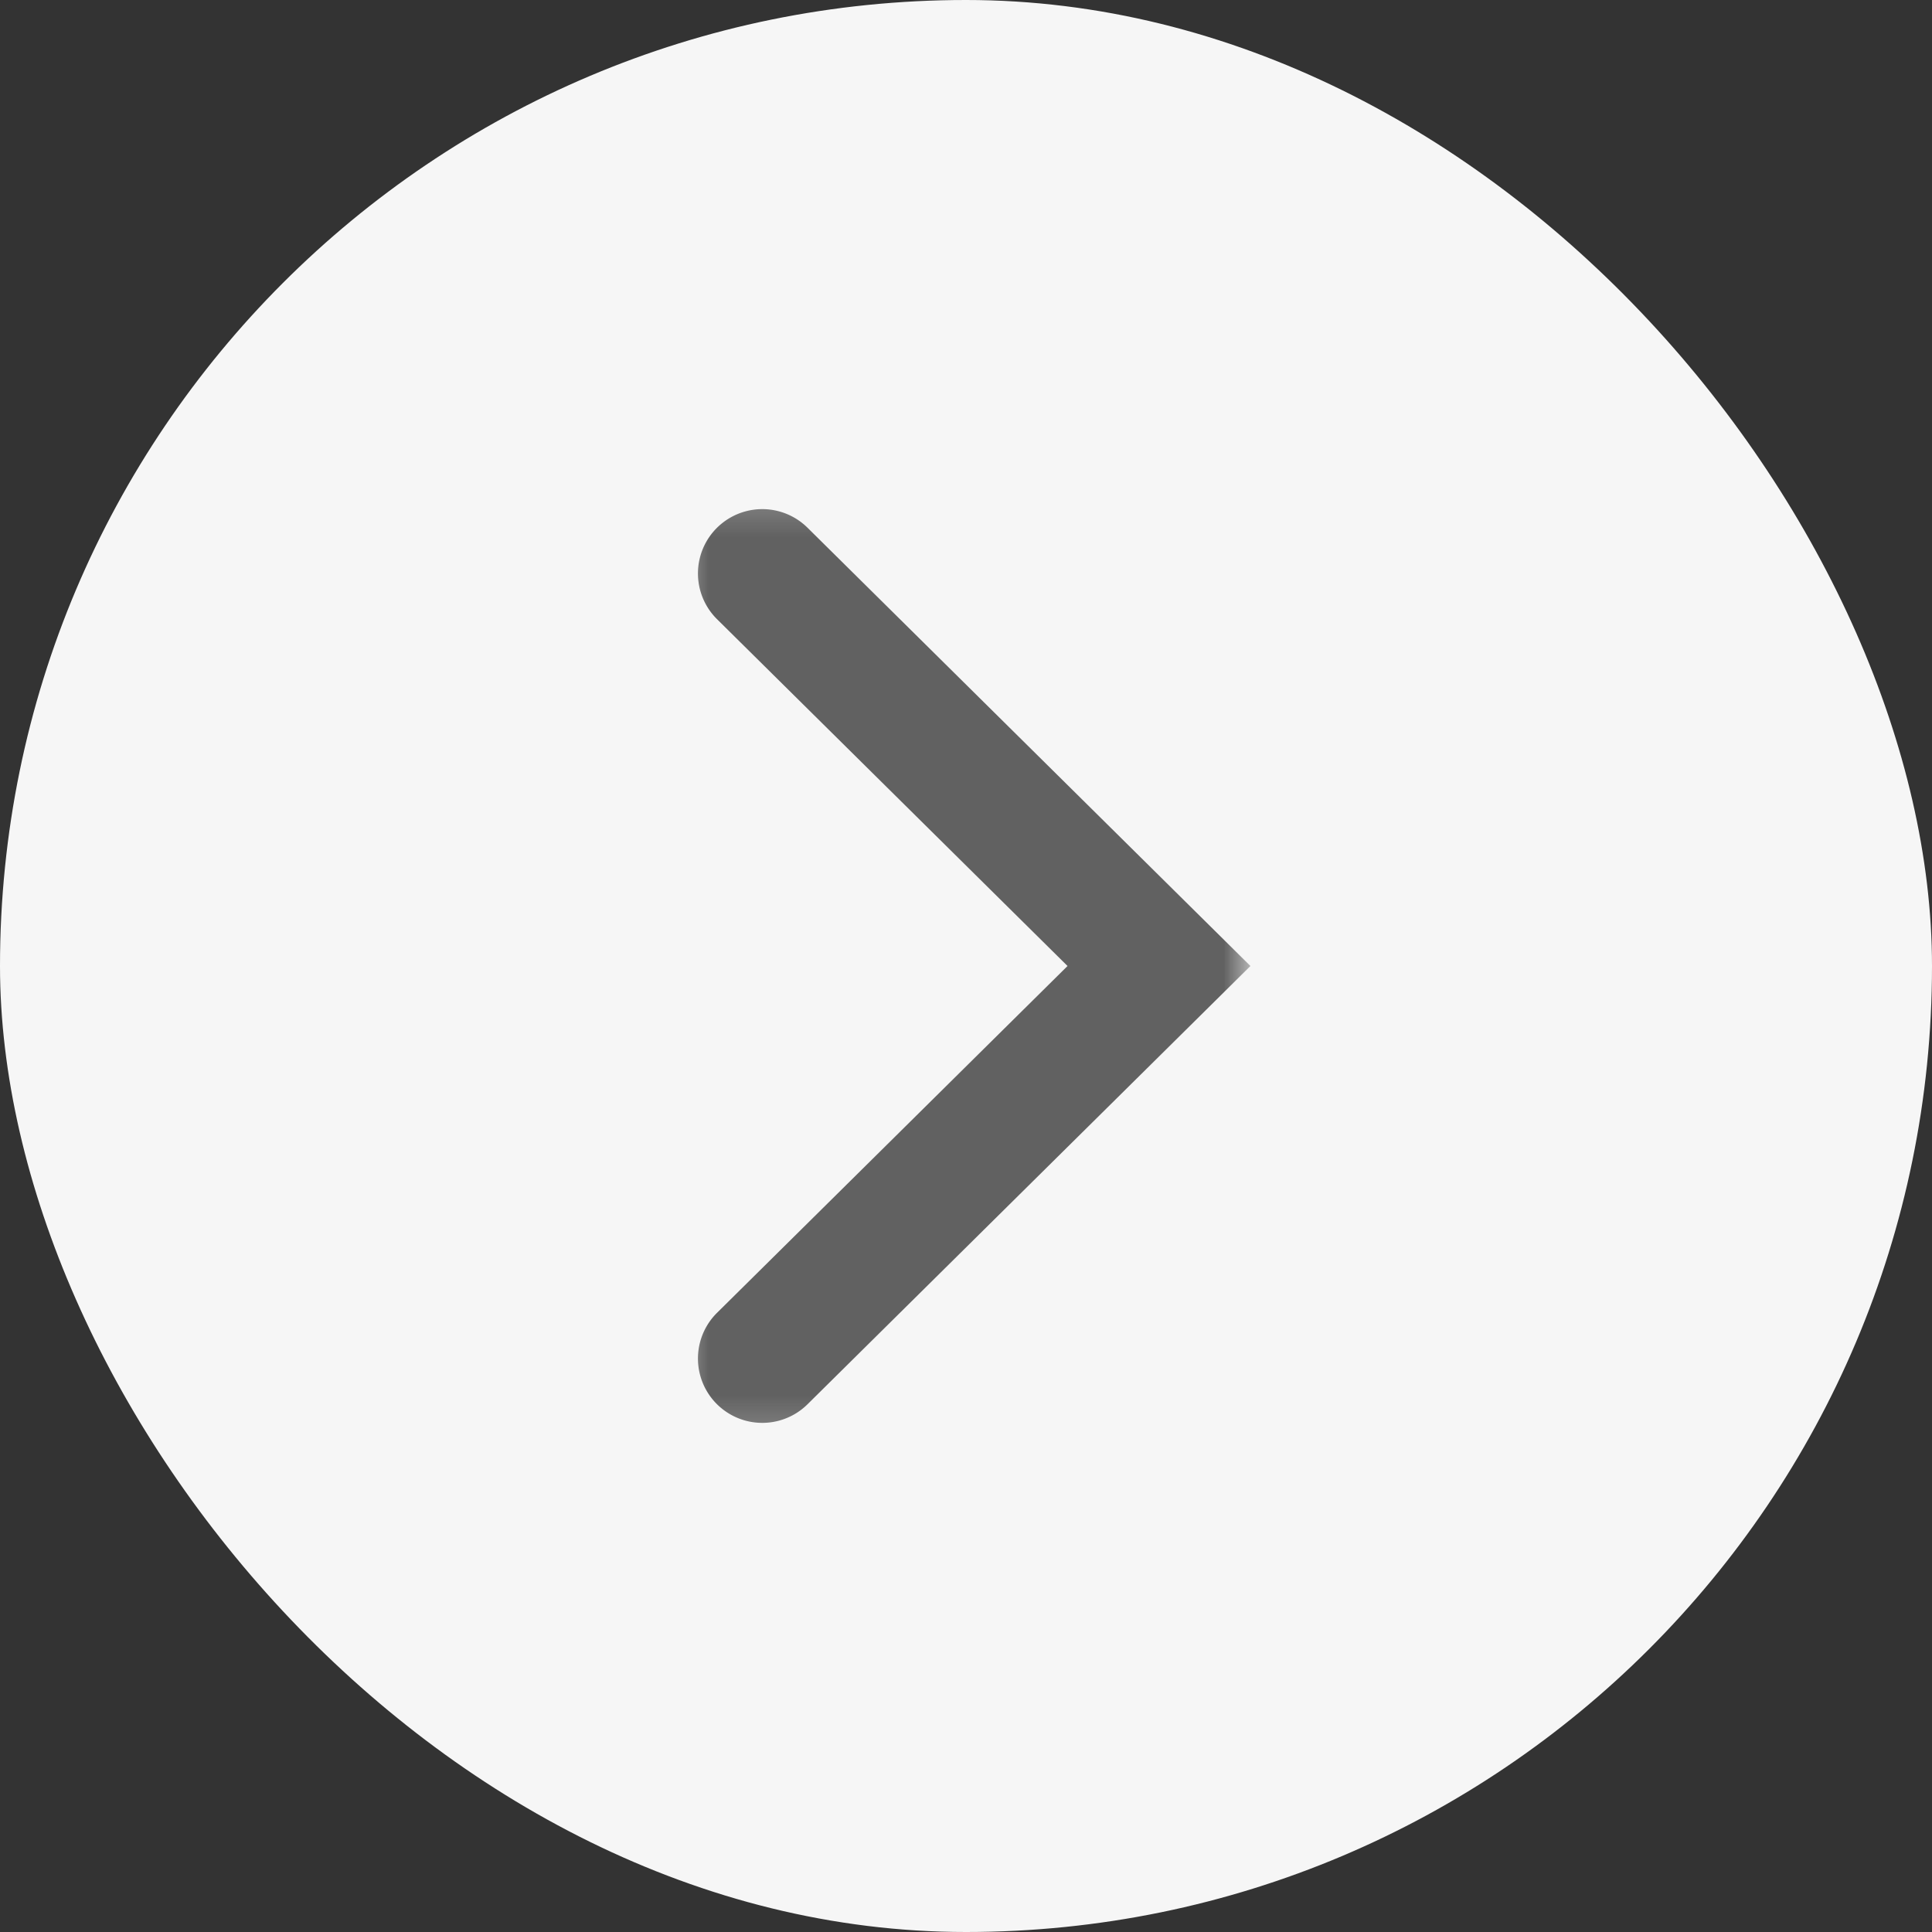 <svg width="45" height="45" fill="none" xmlns="http://www.w3.org/2000/svg"><rect width="100%" height="100%" fill="#333333" stroke="none"/><rect width="45" height="45" rx="22.5" fill="#F6F6F6"/><g clip-path="url(#a)"><mask id="b" style="mask-type:luminance" maskUnits="userSpaceOnUse" x="15" y="11" width="15" height="23"><path d="M29.125 11.25h-13.5v22.5h13.5v-22.5Z" fill="#fff"/></mask><g mask="url(#b)"><path d="m24.865 22.5-8.164 8.078a1.498 1.498 0 0 0 2.108 2.13l8.186-8.1 2.13-2.108-2.13-2.108-8.186-8.1a1.498 1.498 0 1 0-2.108 2.13l8.164 8.078Z" fill="#616161"/></g></g><defs><clipPath id="a"><path fill="#fff" transform="translate(15.5 11)" d="M0 0h14v23H0z"/></clipPath></defs></svg>
